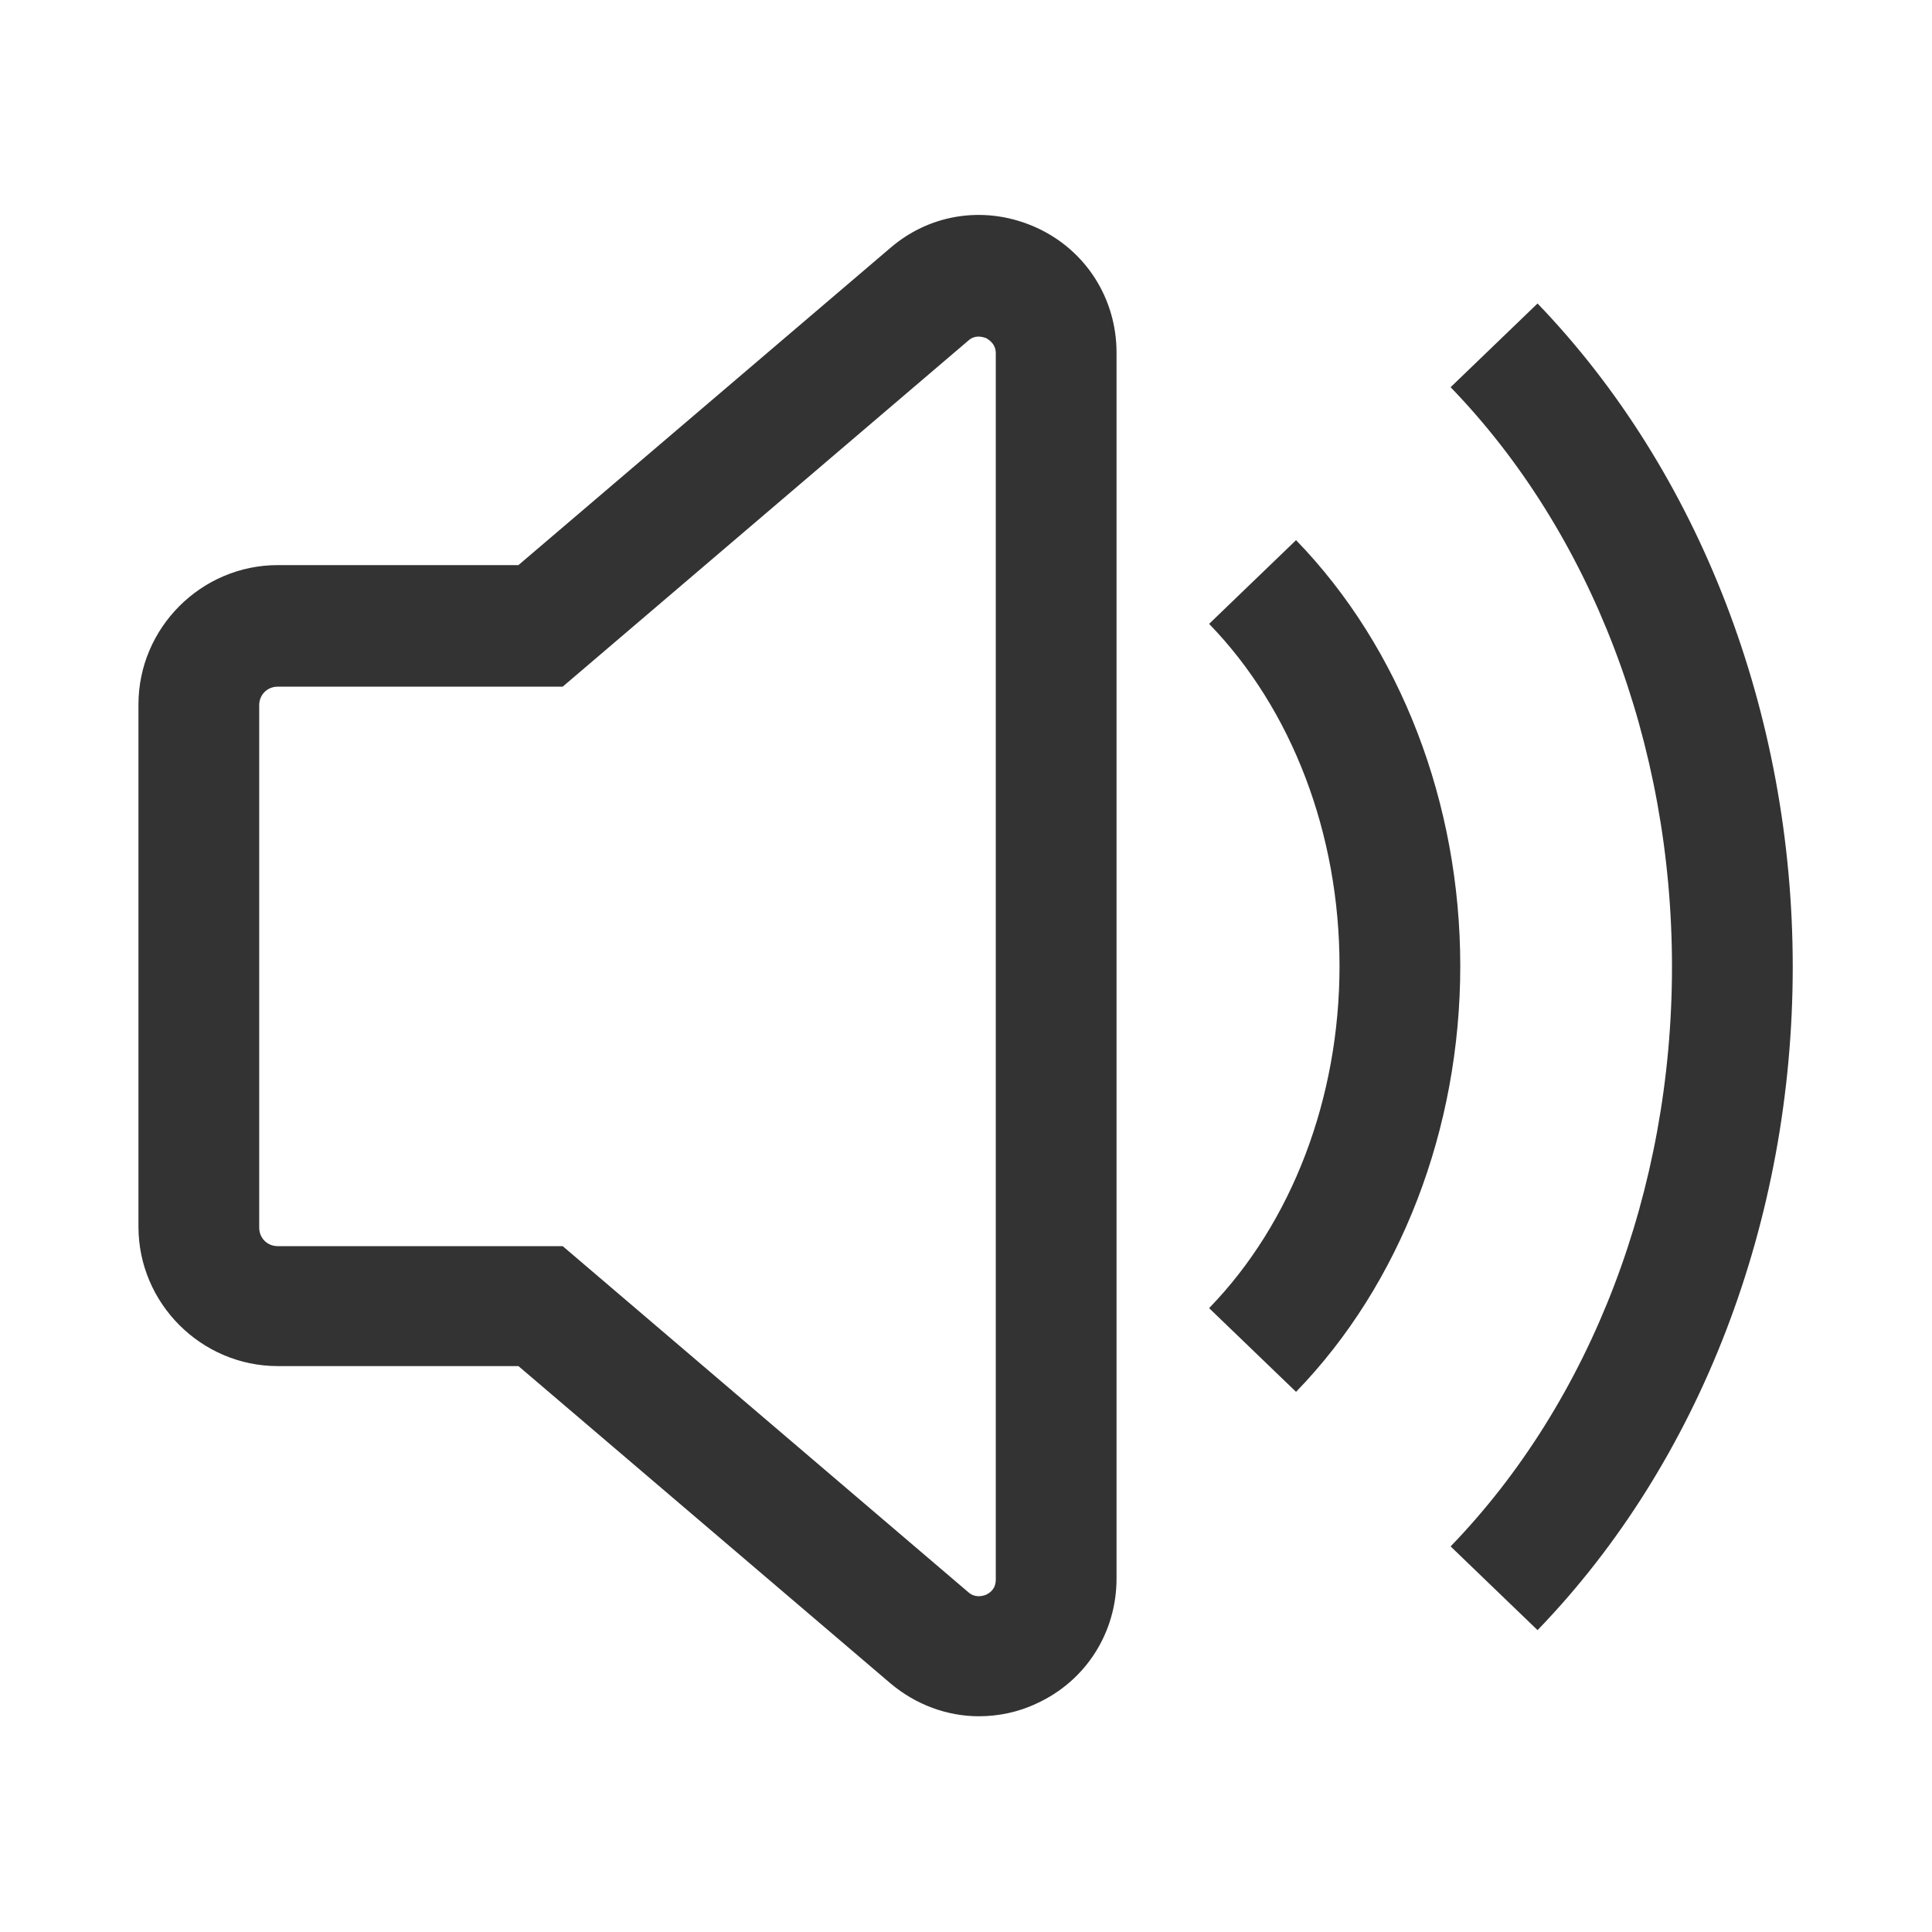 <svg width="24" height="24" viewBox="0 0 24 24" fill="none" xmlns="http://www.w3.org/2000/svg">
    <path fill-rule="evenodd" clip-rule="evenodd" d="M12.88 2.83C12.27 2.55 11.57 2.64 11.06 3.08L6.44 7.02H3.45C2.5 7.02 1.72 7.8 1.72 8.75V15.24C1.72 16.19 2.5 16.97 3.45 16.97H6.44L11.06 20.91C11.38 21.18 11.77 21.32 12.16 21.32C12.4 21.32 12.65 21.27 12.88 21.16C13.49 20.88 13.87 20.28 13.87 19.61V4.38C13.87 3.71 13.49 3.11 12.88 2.83ZM12.37 19.62C12.37 19.73 12.31 19.78 12.25 19.81C12.2 19.83 12.11 19.85 12.03 19.78L6.99 15.48H3.45C3.32 15.48 3.22 15.38 3.22 15.25V8.76C3.22 8.63 3.32 8.53 3.45 8.53H6.99L12.03 4.23C12.11 4.16 12.19 4.18 12.25 4.2C12.3 4.23 12.37 4.28 12.37 4.39V19.62ZM16.1 6.71L15.02 7.75C16.05 8.81 16.64 10.36 16.64 12C16.64 13.64 16.05 15.19 15.02 16.25L16.1 17.29C17.4 15.95 18.14 14.02 18.14 12C18.14 9.98 17.4 8.05 16.1 6.71ZM20.77 12.01C20.77 9.24 19.77 6.62 18.02 4.81L19.1 3.77C21.11 5.86 22.27 8.86 22.27 12.01C22.27 15.16 21.12 18.16 19.1 20.25L18.02 19.21C19.77 17.4 20.77 14.78 20.77 12.01Z" fill="#333333"/>
</svg>
